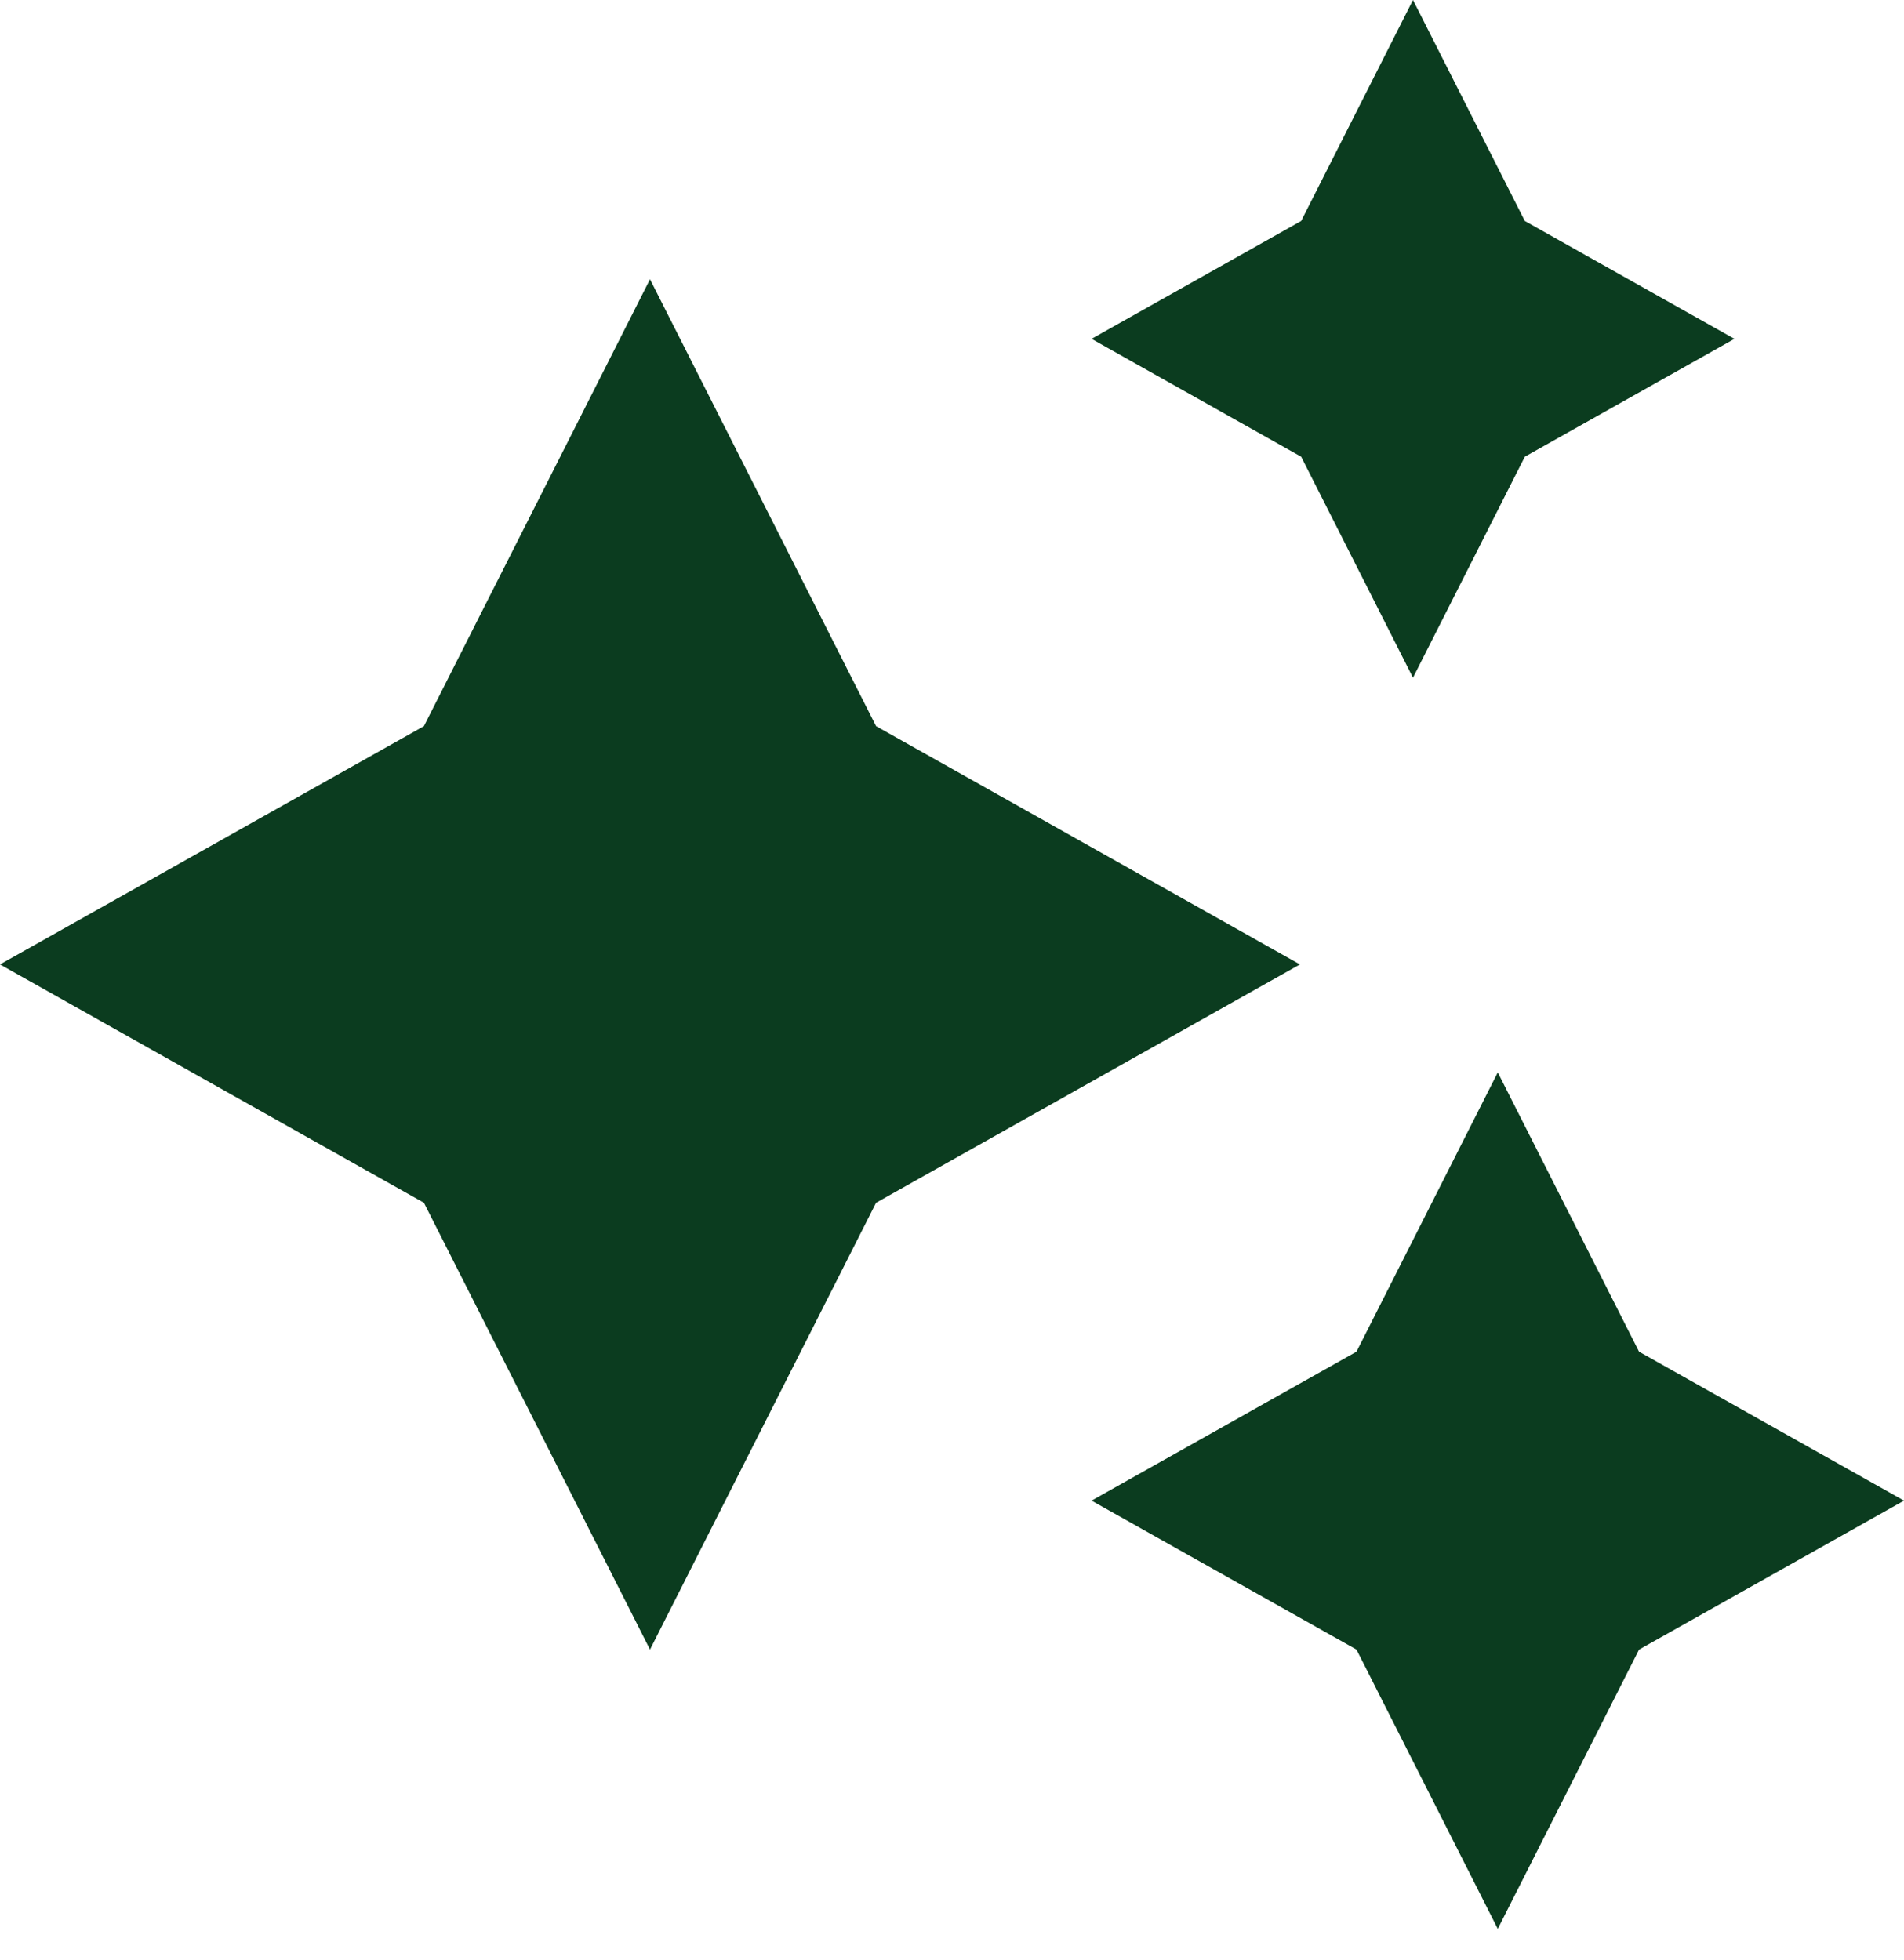 <svg width="34" height="35" viewBox="0 0 34 35" fill="none" xmlns="http://www.w3.org/2000/svg">
<path d="M25.232 0L27.229 3.947L30.972 6.052L27.229 8.157L25.232 12.104L23.235 8.157L19.492 6.052L23.235 3.947L25.232 0ZM11.607 4.988L15.644 12.969L23.213 17.225L15.644 21.482L11.607 29.462L7.57 21.482L0 17.225L7.57 12.969L11.607 4.988ZM29.269 24.142L26.746 19.154L24.223 24.142L19.492 26.802L24.223 29.462L26.746 34.45L29.269 29.462L34 26.802L29.269 24.142Z" fill="#0B3C1F"/>
</svg>
